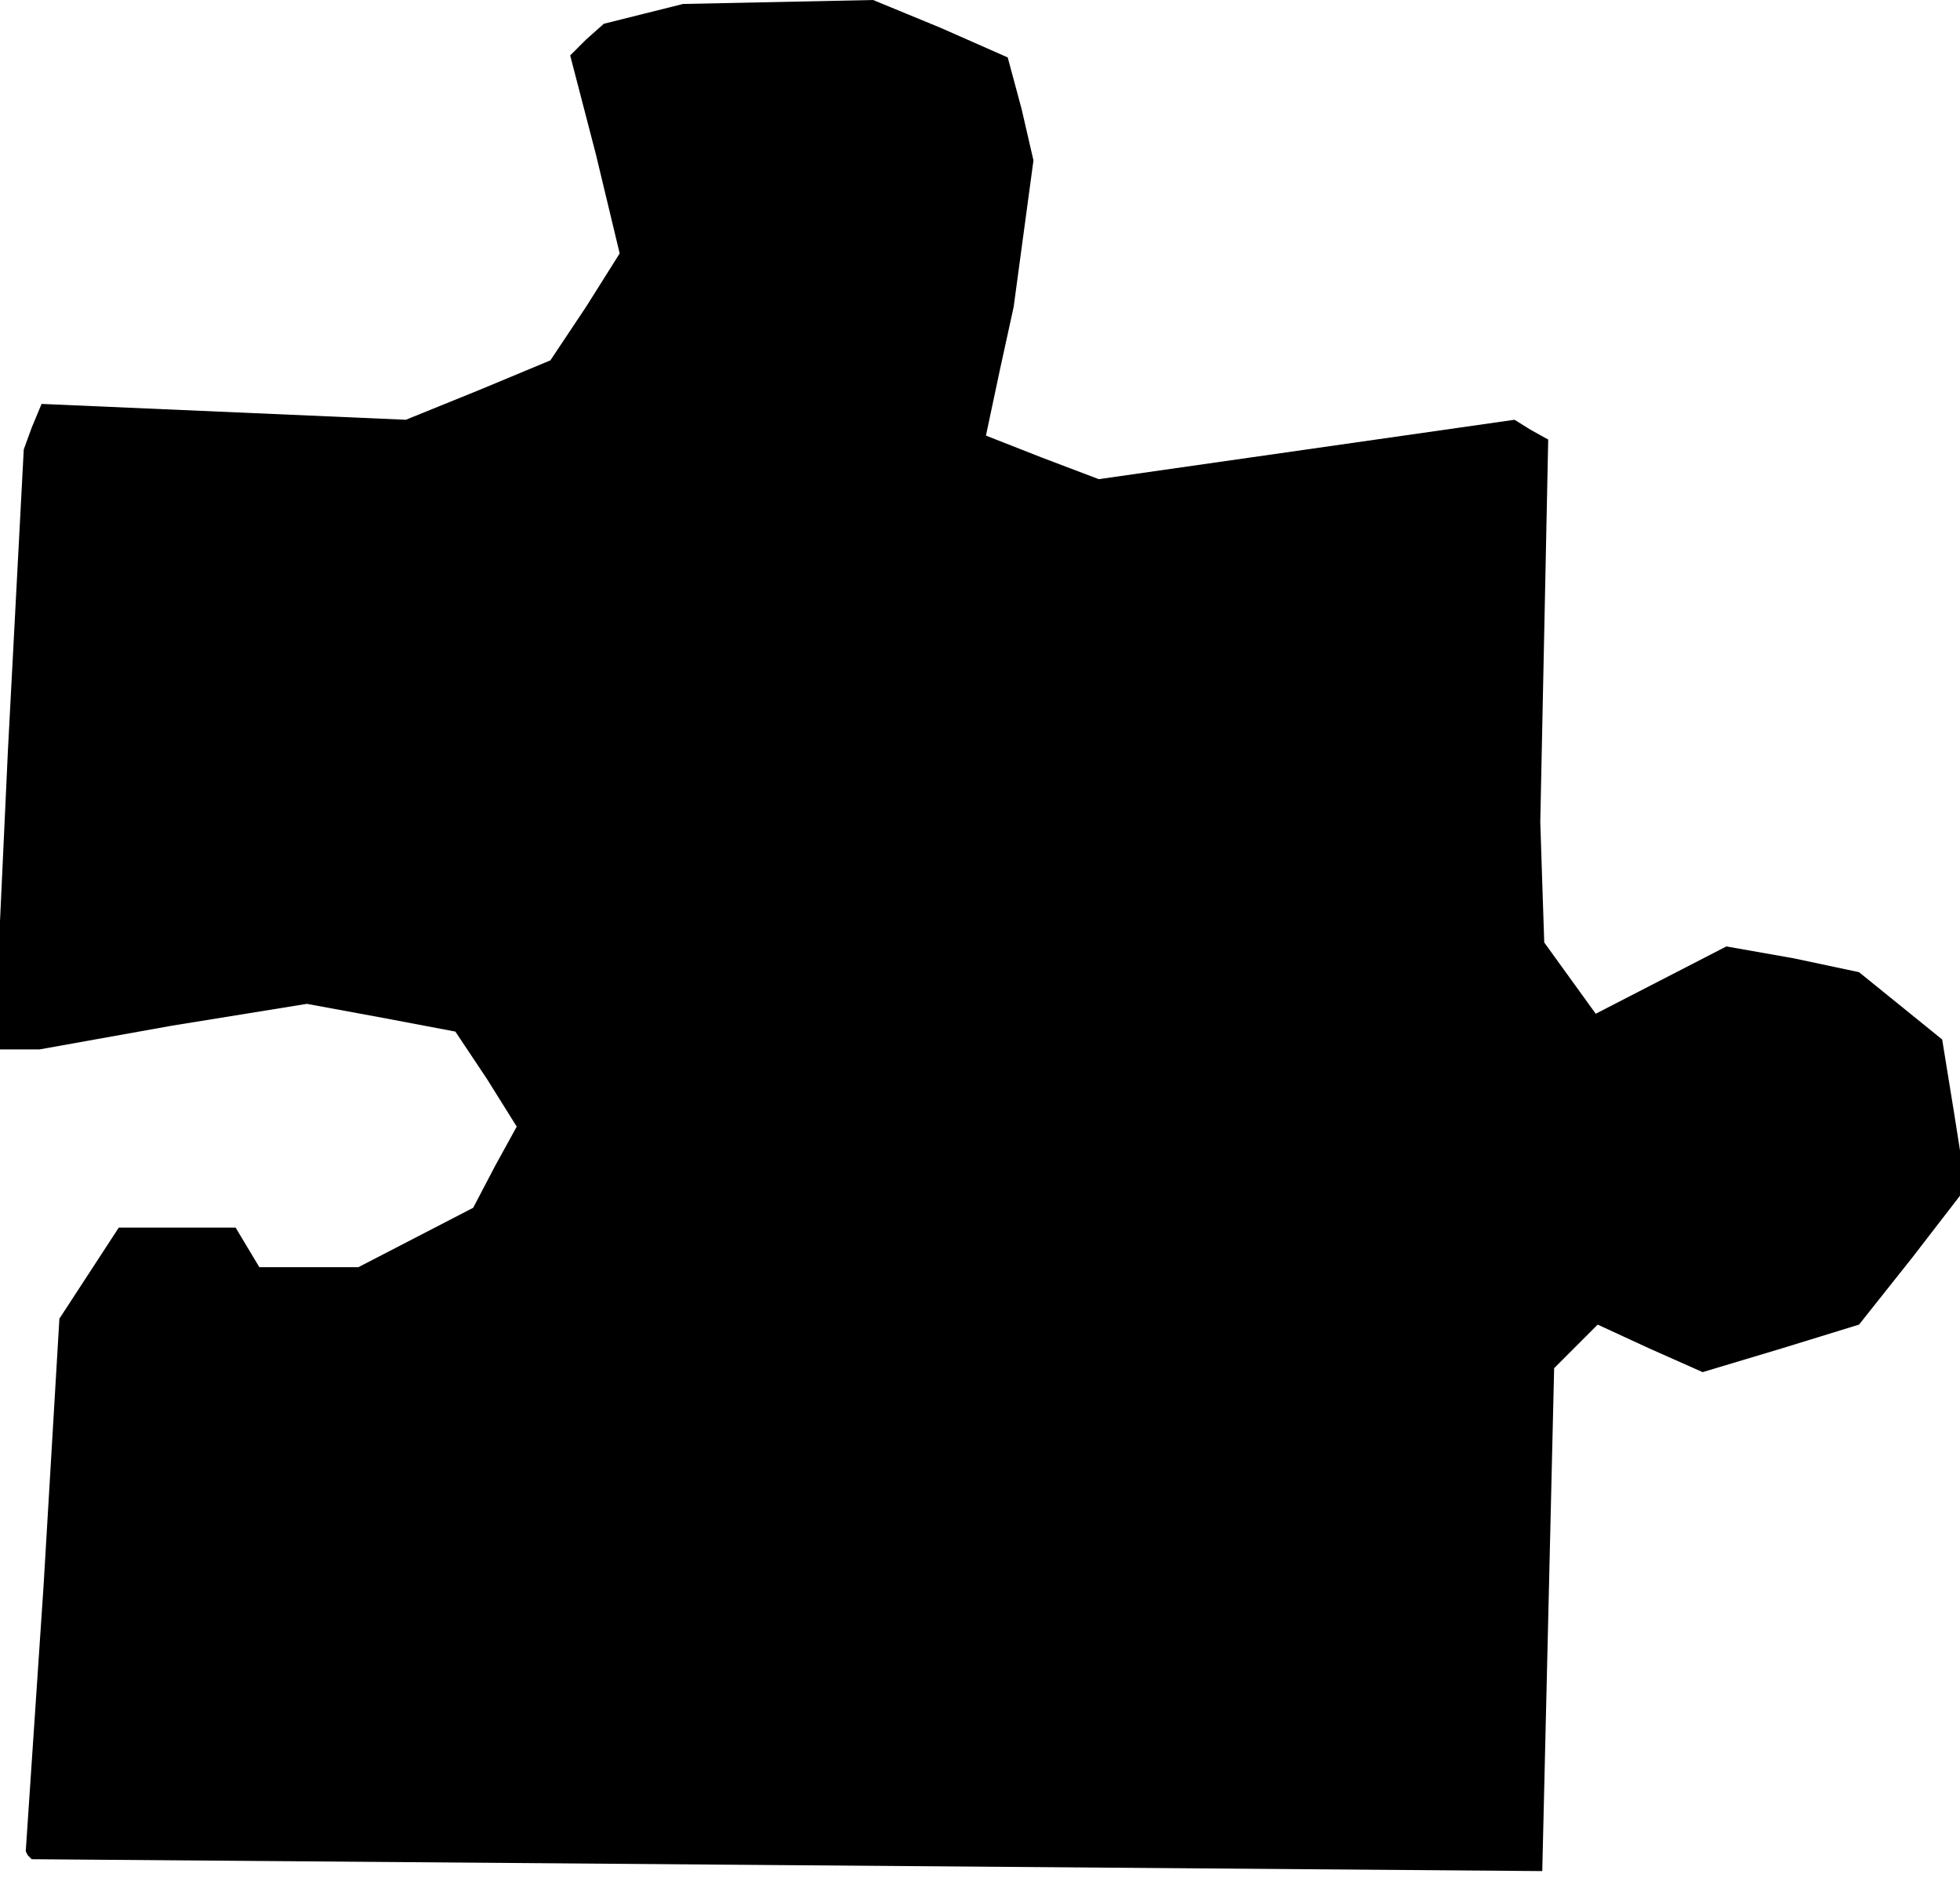 <?xml version="1.0" standalone="no"?>
<!DOCTYPE svg PUBLIC "-//W3C//DTD SVG 20010904//EN"
 "http://www.w3.org/TR/2001/REC-SVG-20010904/DTD/svg10.dtd">
<svg version="1.0" xmlns="http://www.w3.org/2000/svg"
 width="99pt" height="95pt" viewBox="0 0 99 95"
 preserveAspectRatio="xMidYMid meet">
<g transform="translate(0,95) scale(0.1,-0.1)"
fill="#000000" stroke="none">
<path d="M325 943 l-20 -5 -9 -8 -8 -8 13 -50 12 -50 -17 -27 -18 -27 -36 -15
-37 -15 -92 4 -92 4 -5 -12 -4 -11 -8 -152 -7 -151 11 0 12 0 67 12 68 11 38
-7 37 -7 16 -24 15 -24 -11 -20 -11 -21 -29 -15 -29 -15 -25 0 -25 0 -6 10 -6
10 -29 0 -30 0 -15 -23 -15 -23 -8 -135 -9 -134 1 -2 2 -2 381 -3 382 -3 3
127 3 127 11 11 11 11 26 -12 27 -12 40 12 39 12 27 34 27 35 -6 38 -6 37 -21
17 -21 17 -33 7 -34 6 -33 -17 -33 -17 -13 18 -13 18 -1 30 -1 31 2 96 2 97
-9 5 -8 5 -105 -15 -105 -15 -29 11 -28 11 7 33 7 32 5 37 5 37 -6 26 -7 26
-34 15 -34 14 -48 -1 -48 -1 -20 -5z"/>
</g>
</svg>
